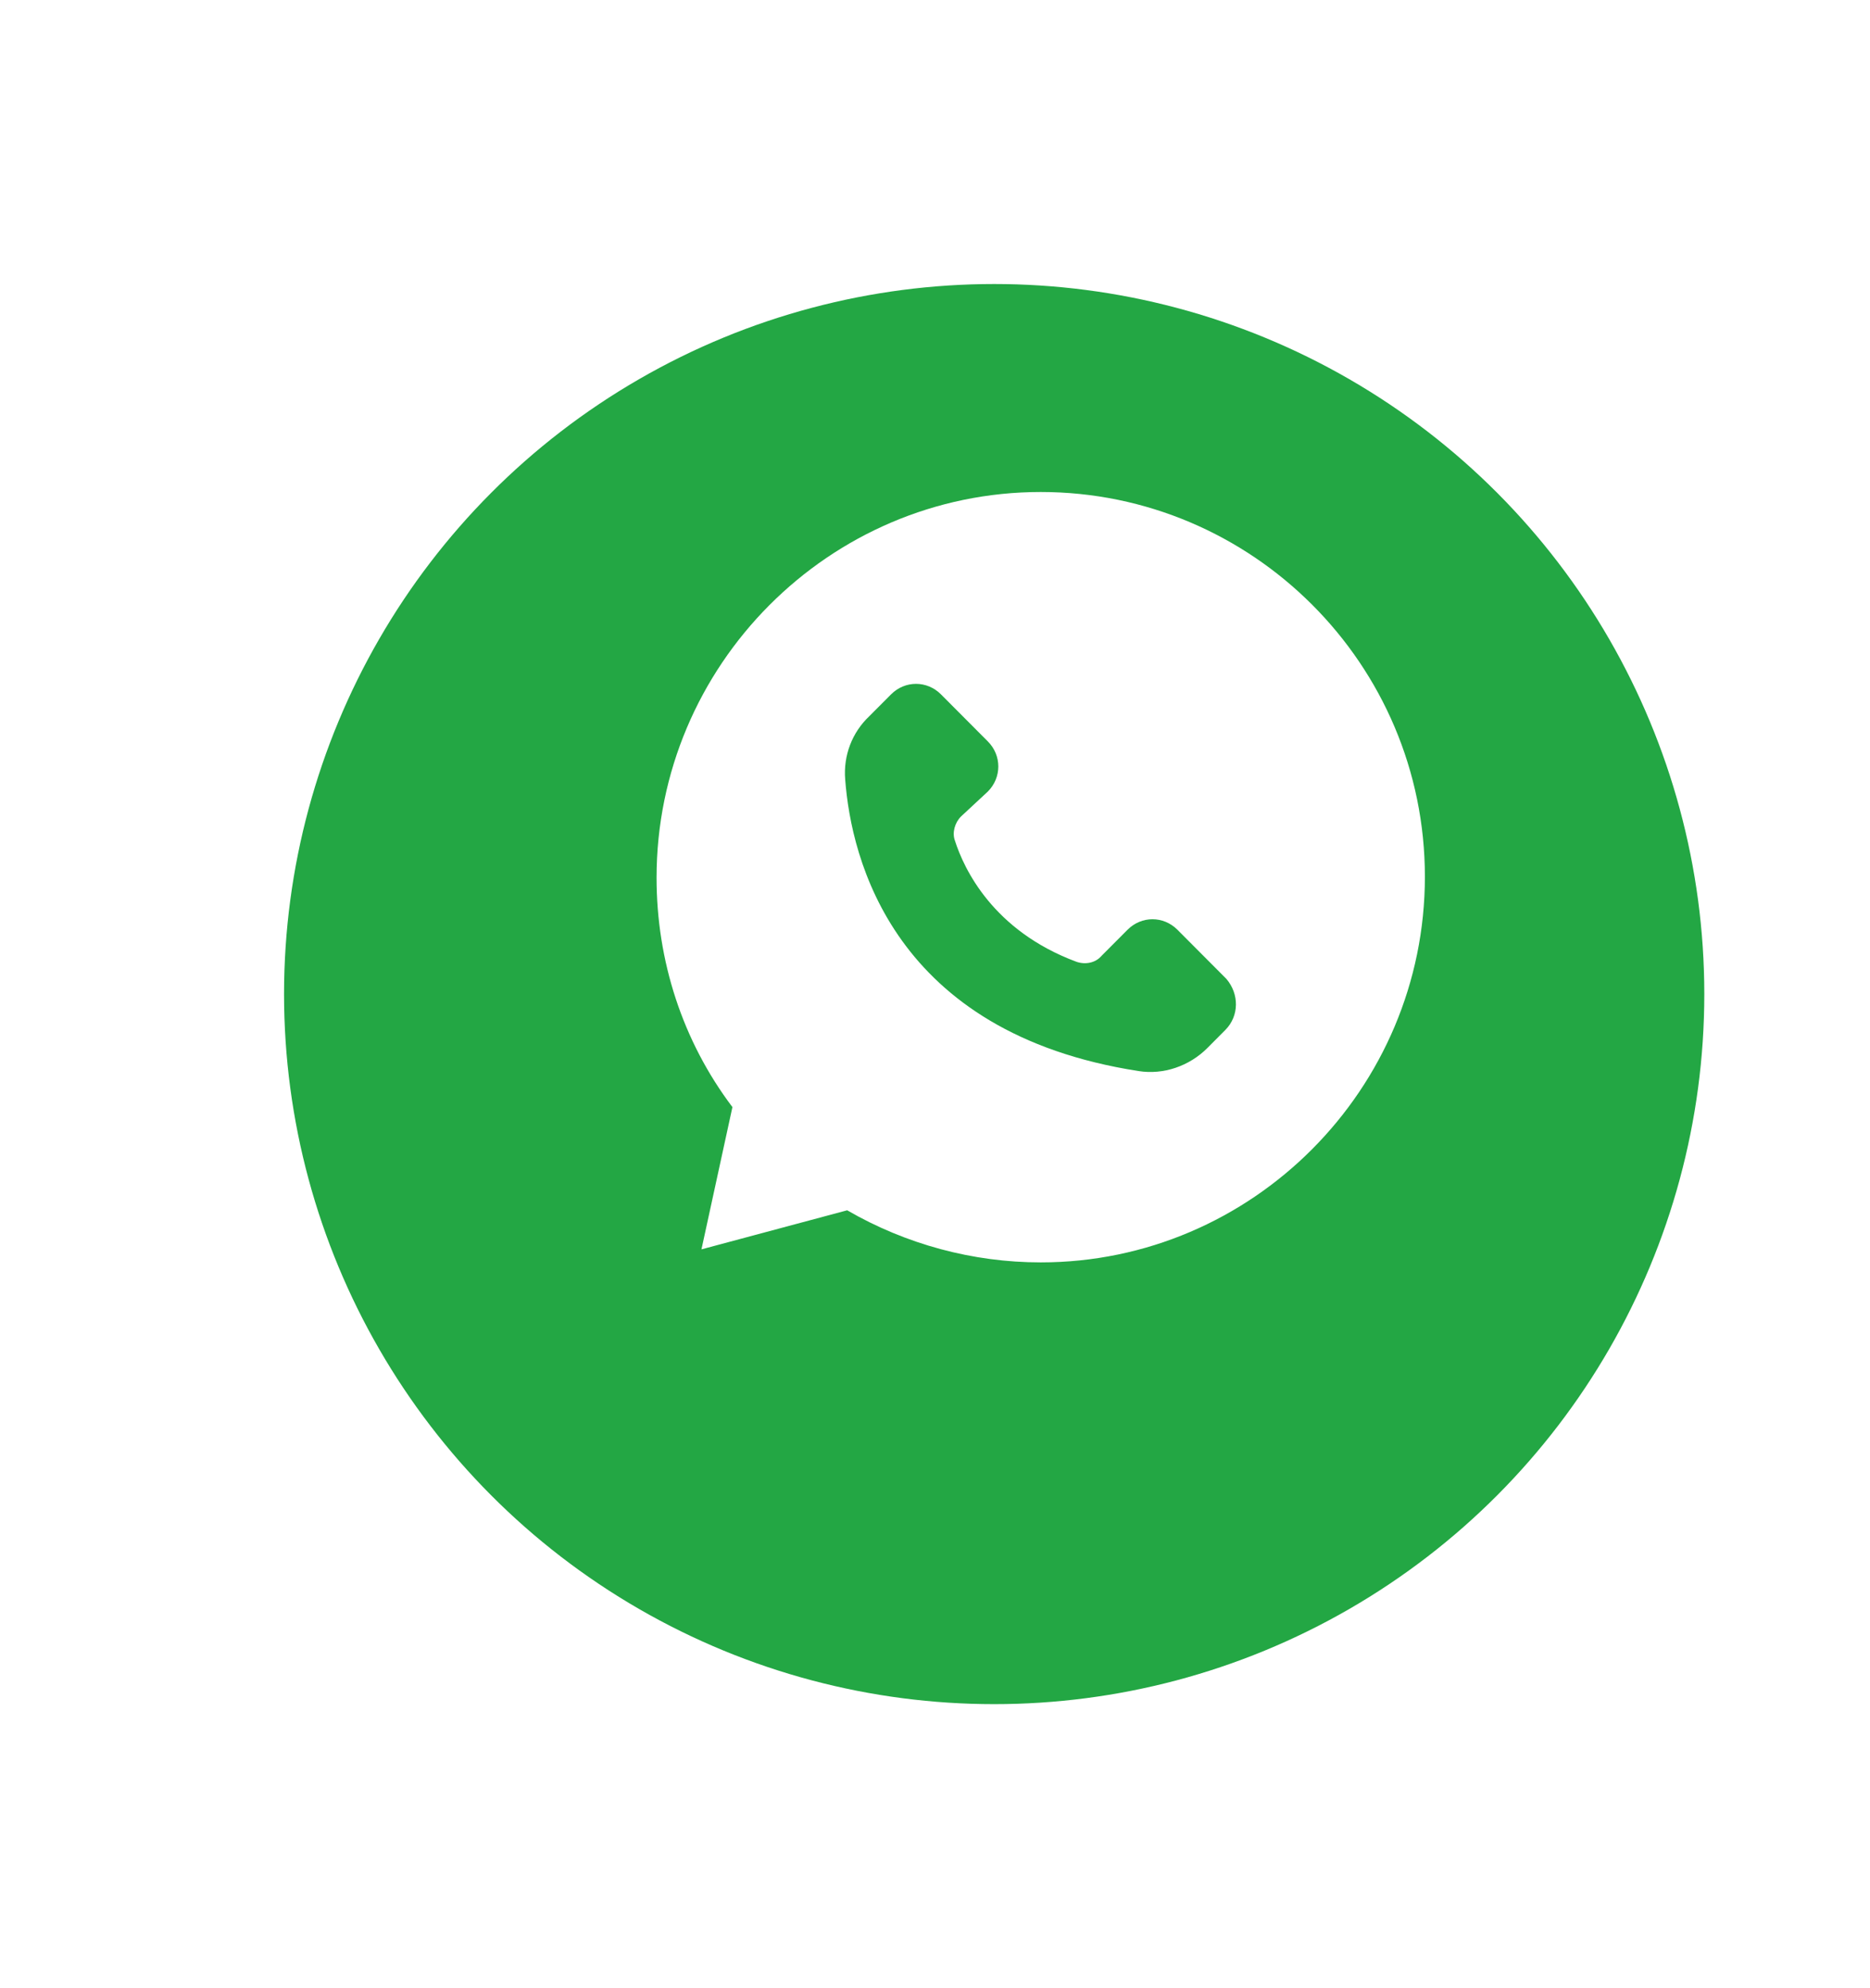 <svg width="79" height="84" viewBox="0 0 79 84" fill="none" xmlns="http://www.w3.org/2000/svg">
<g filter="url(#filter0_d_403_3273)">
<circle cx="42" cy="38" r="30" fill="#23A744"/>
</g>
<path d="M43.967 20.787C35.031 20.787 27.737 28.11 27.737 37.083C27.737 40.596 28.834 43.983 30.942 46.775L29.634 52.785L35.79 51.135C38.276 52.574 41.102 53.336 43.967 53.336C52.903 53.336 60.196 46.013 60.196 37.04C60.196 28.067 52.903 20.787 43.967 20.787ZM51.765 43.516L51.006 44.279C50.247 45.041 49.152 45.421 48.098 45.252C37.727 43.644 35.957 36.279 35.706 32.934C35.622 31.919 36.001 30.945 36.717 30.267L37.644 29.337C38.233 28.745 39.162 28.745 39.752 29.337L41.733 31.326C42.322 31.917 42.322 32.85 41.733 33.442L40.595 34.5C40.341 34.755 40.216 35.178 40.341 35.515C40.72 36.701 41.943 39.325 45.483 40.638C45.862 40.765 46.284 40.681 46.537 40.383L47.634 39.282C48.224 38.69 49.152 38.69 49.742 39.282L51.807 41.355C52.355 41.993 52.355 42.924 51.765 43.516Z" fill="white"/>
<defs>
<filter id="filter0_d_403_3273" x="0" y="0" width="84" height="84" filterUnits="userSpaceOnUse" color-interpolation-filters="sRGB">
<feFlood flood-opacity="0" result="BackgroundImageFix"/>
<feColorMatrix in="SourceAlpha" type="matrix" values="0 0 0 0 0 0 0 0 0 0 0 0 0 0 0 0 0 0 127 0" result="hardAlpha"/>
<feOffset dy="4"/>
<feGaussianBlur stdDeviation="6"/>
<feComposite in2="hardAlpha" operator="out"/>
<feColorMatrix type="matrix" values="0 0 0 0 0 0 0 0 0 0 0 0 0 0 0 0 0 0 0.12 0"/>
<feBlend mode="normal" in2="BackgroundImageFix" result="effect1_dropShadow_403_3273"/>
<feBlend mode="normal" in="SourceGraphic" in2="effect1_dropShadow_403_3273" result="shape"/>
</filter>
</defs>
</svg>
